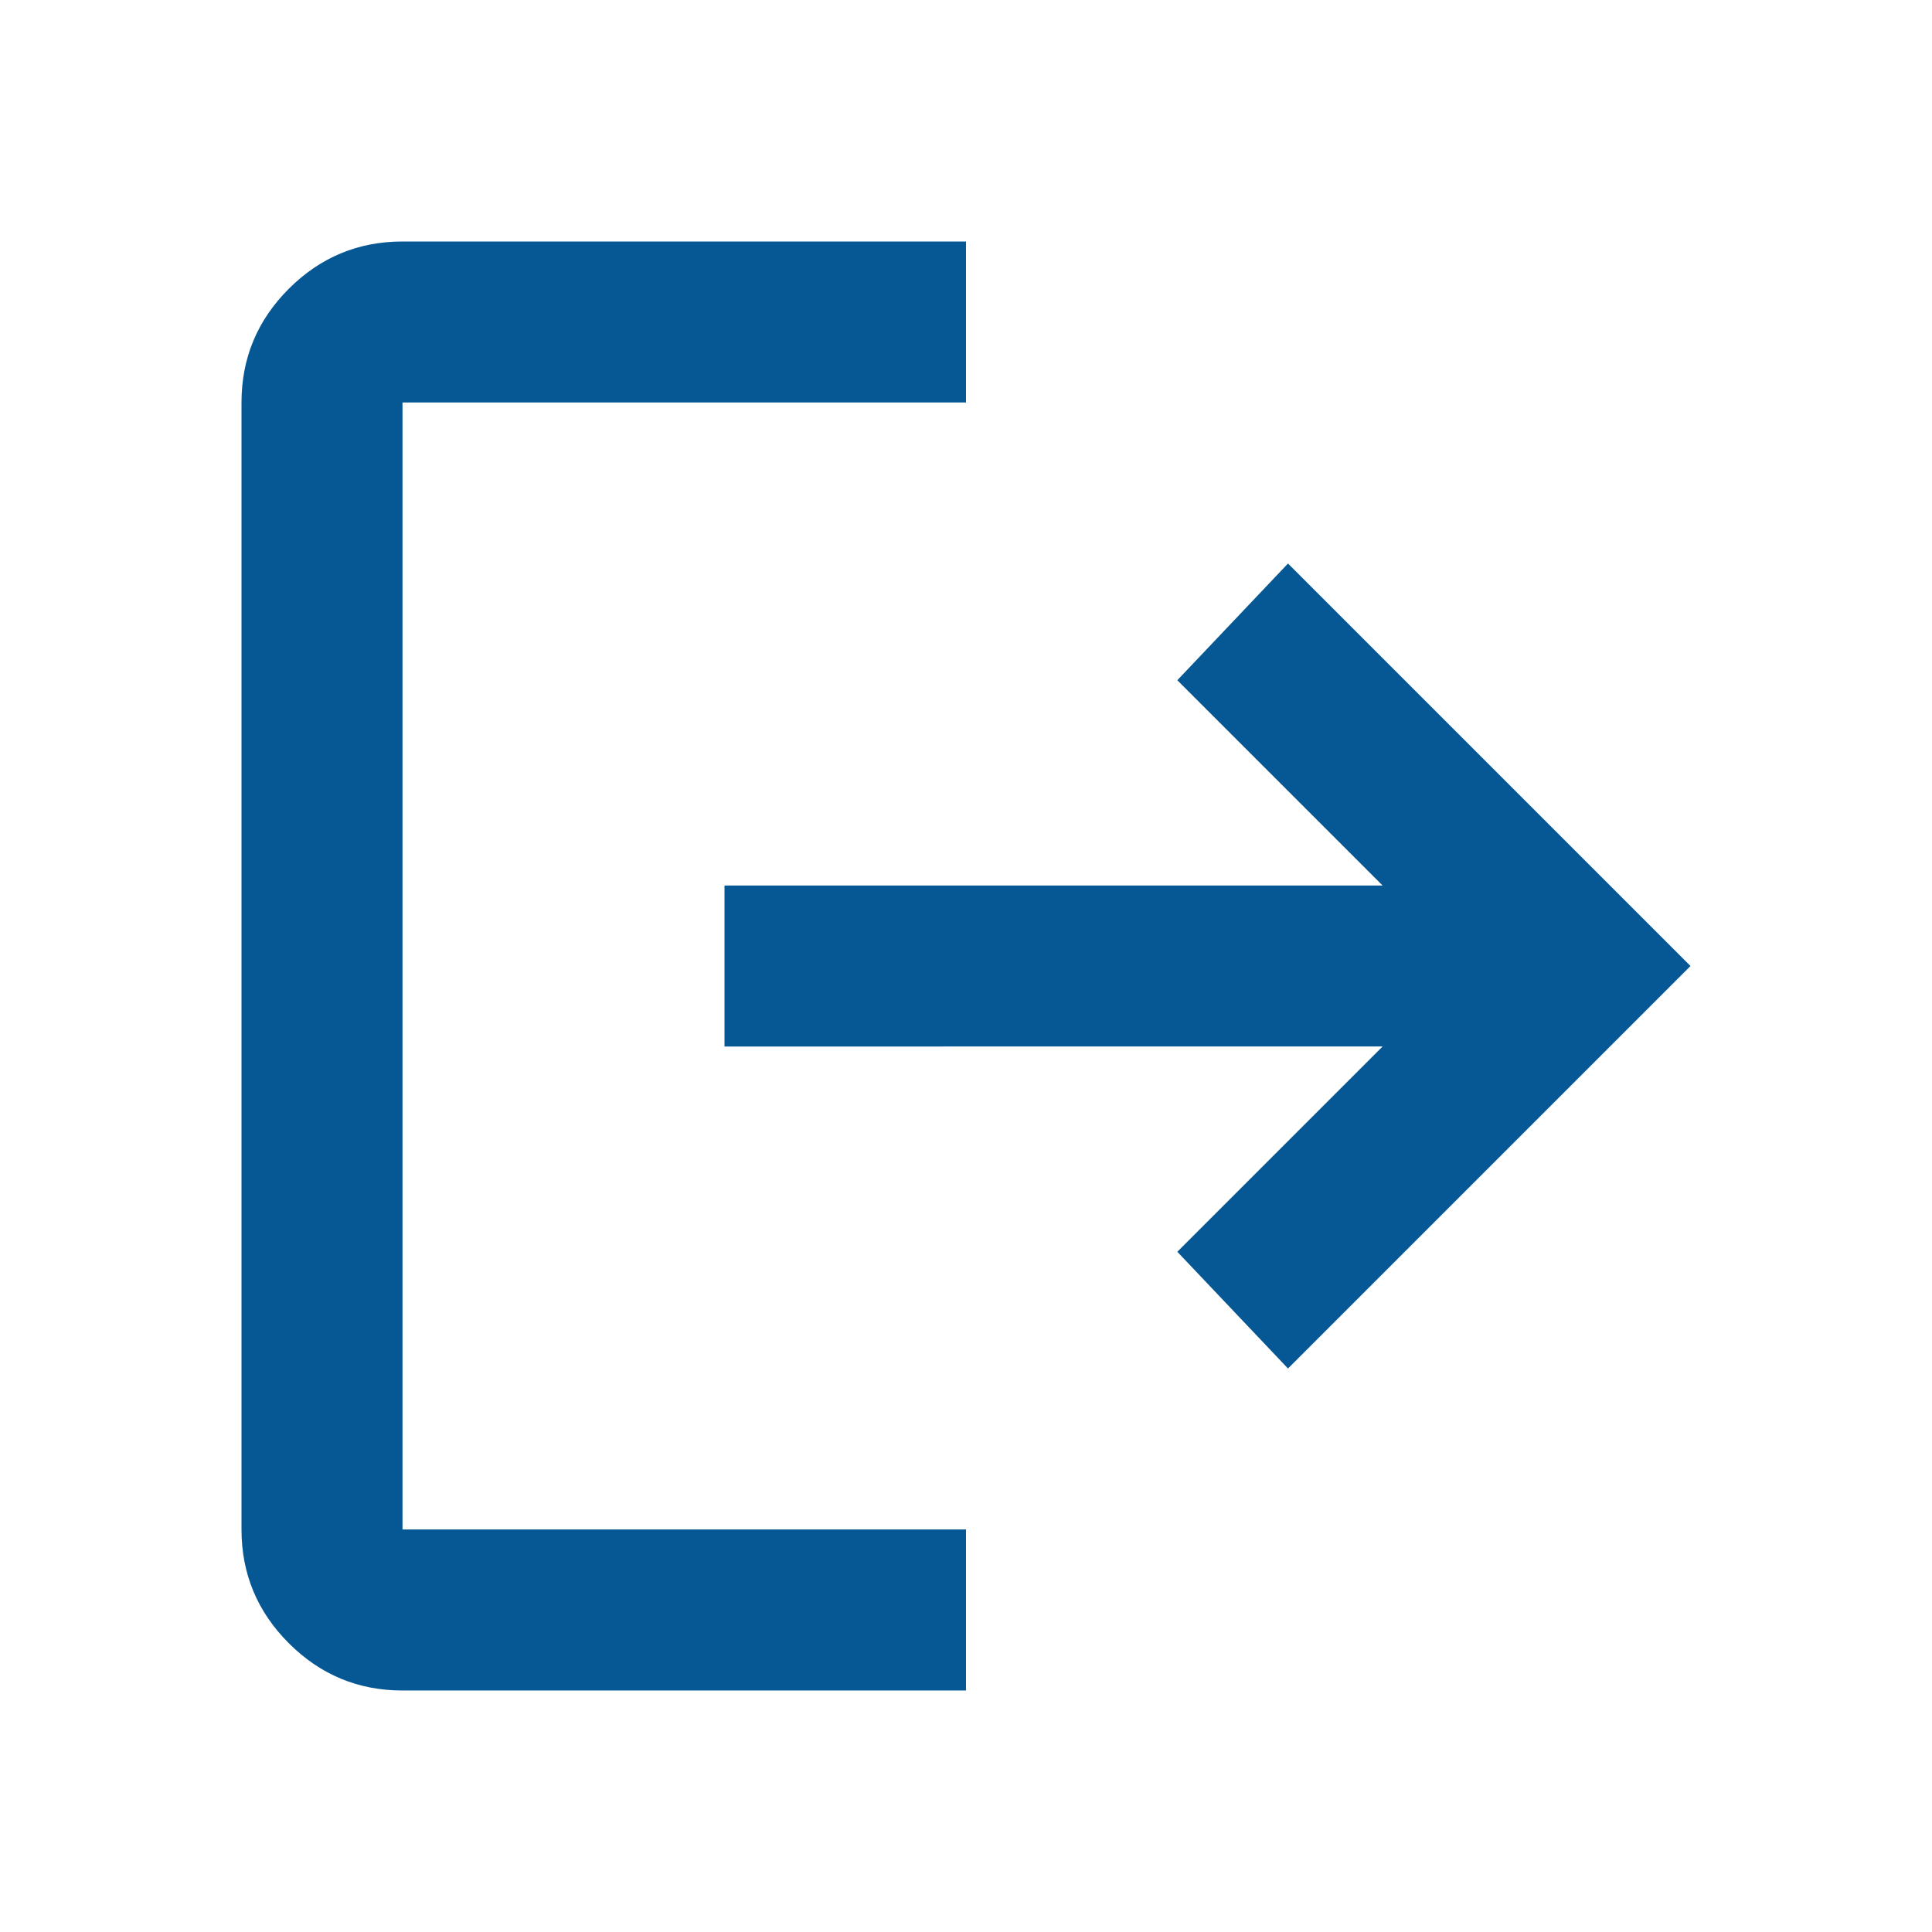 <svg xmlns="http://www.w3.org/2000/svg" height="20px" viewBox="0 -960 960 960" width="20px" fill="#055894"><path d="M200-120q-33 0-56.5-23.5T120-200v-560q0-33 23.5-56.5T200-840h280v80H200v560h280v80H200Zm440-160-55-58 102-102H360v-80h327L585-622l55-58 200 200-200 200Z"/></svg>
